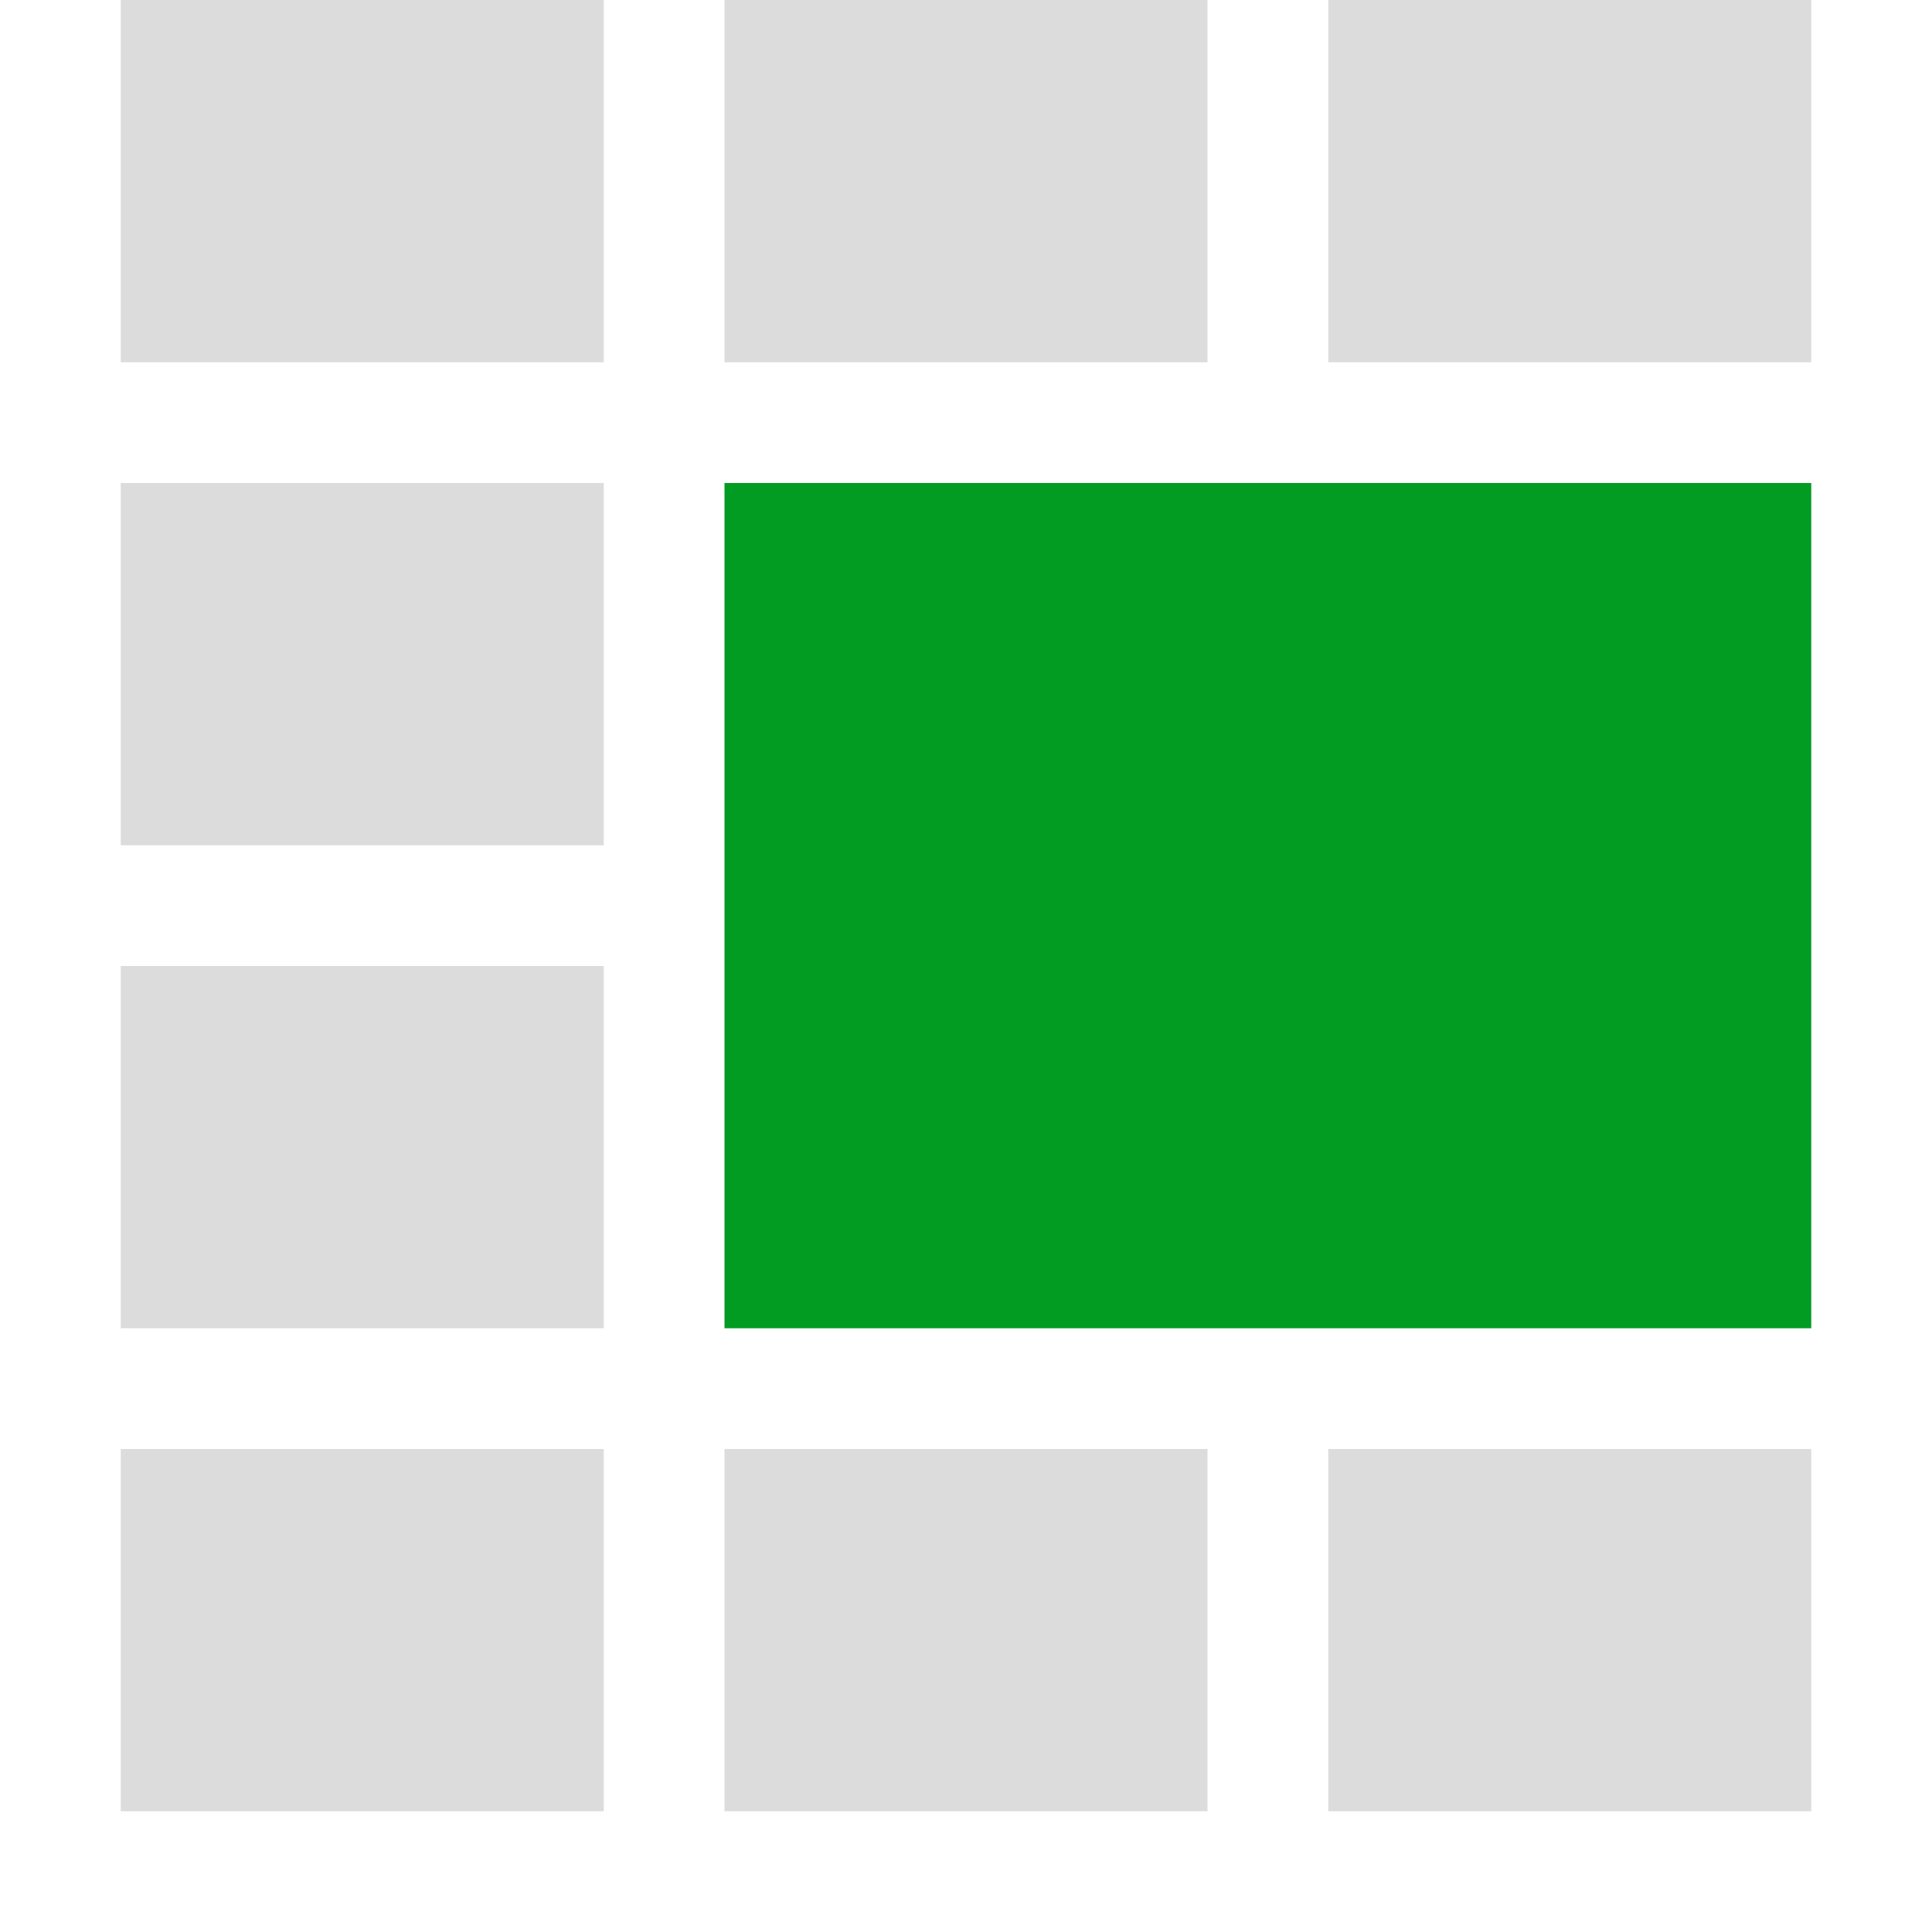 ﻿<?xml version='1.0' encoding='UTF-8'?>
<svg x="0px" y="0px" viewBox="0 0 32 32" version="1.1" xmlns="http://www.w3.org/2000/svg" xmlns:xlink="http://www.w3.org/1999/xlink" enable-background="new 0 0 32 32" xml:space="preserve" id="Layer_1">
  <g />
  <g id="MergeCells">
    <g opacity="0.5" class="st1">
      <path d="M22,0h8v6h-8V0z M12,0v6h8V0H12z M10,6V0H2v6H10z M10,14V8H2v6H10z M10,22v-6H2v6H10z M30,30v-6h-8v6H30z     M20,30v-6h-8v6H20z M10,30v-6H2v6H10z" fill="#727272" opacity="0.5" class="Black" />
    </g>
    <rect x="12" y="8" width="18" height="14" rx="0" ry="0" fill="#039C23" class="Green" />
  </g>
</svg>